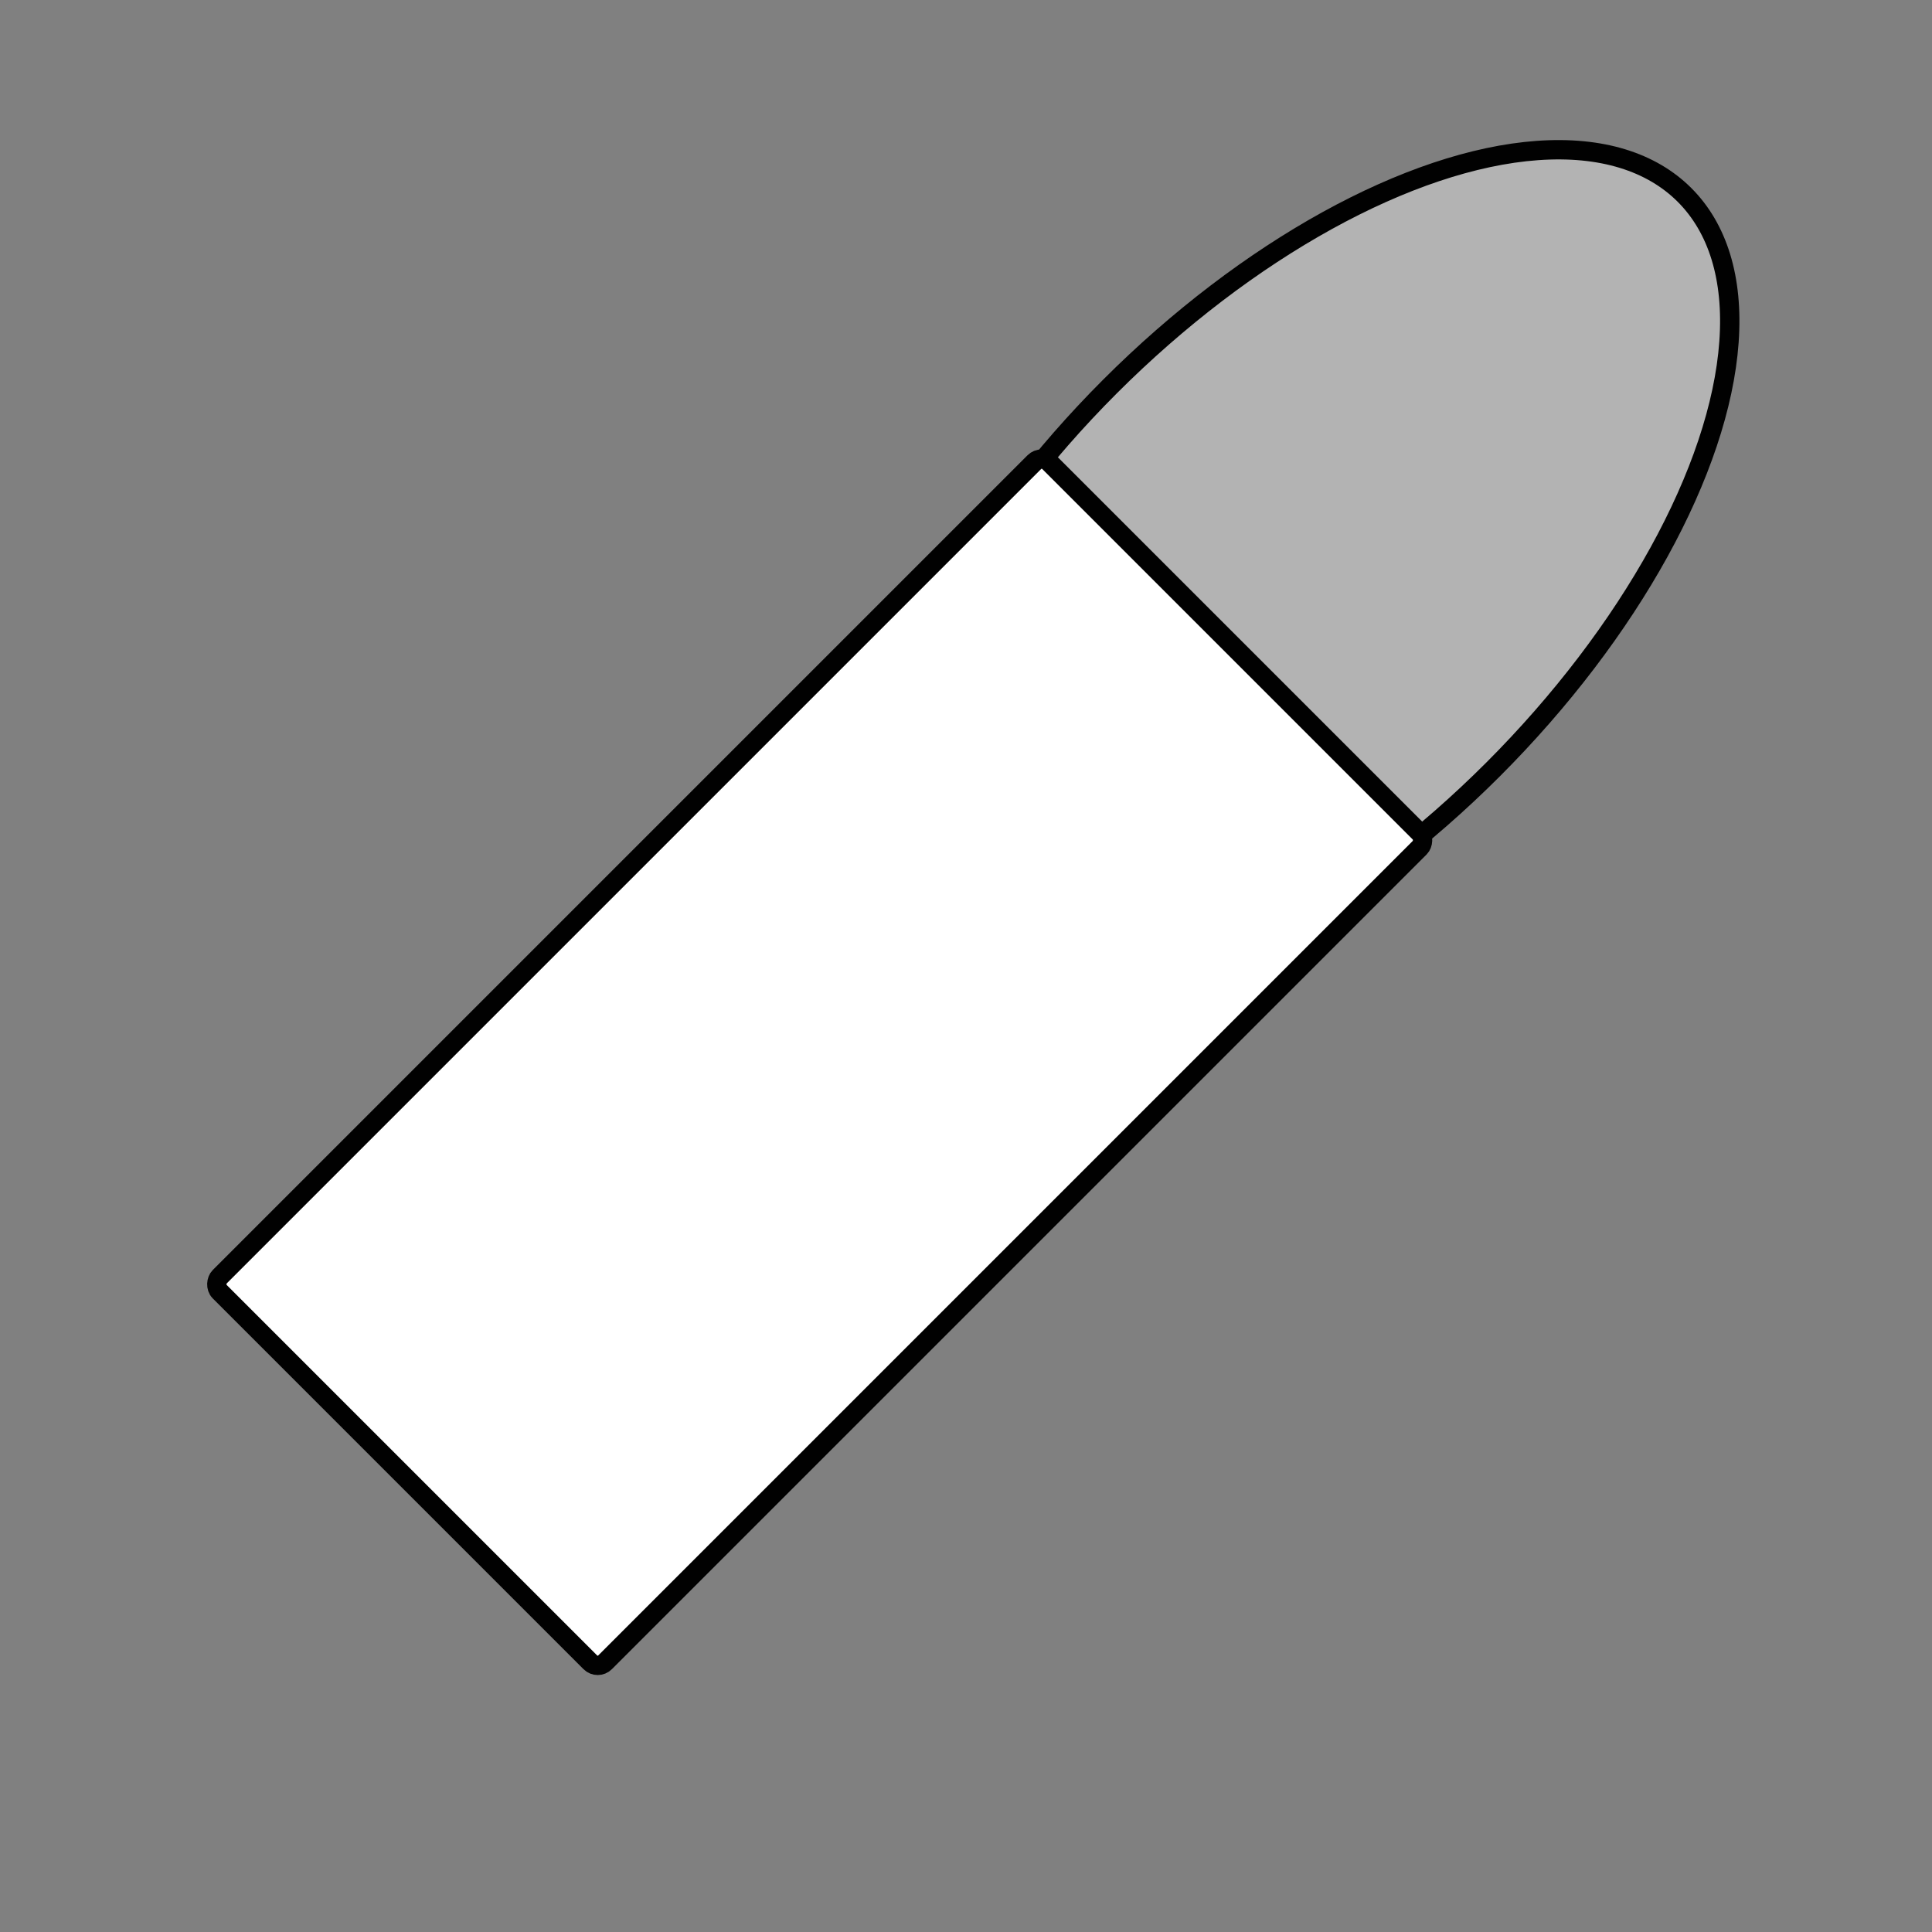 <?xml version="1.0" encoding="UTF-8" standalone="no"?>
<!-- Created with Inkscape (http://www.inkscape.org/) -->

<svg
   xmlns:dc="http://purl.org/dc/elements/1.1/"
   xmlns:cc="http://creativecommons.org/ns#"
   xmlns:rdf="http://www.w3.org/1999/02/22-rdf-syntax-ns#"
   xmlns:svg="http://www.w3.org/2000/svg"
   xmlns="http://www.w3.org/2000/svg"
   xmlns:sodipodi="http://sodipodi.sourceforge.net/DTD/sodipodi-0.dtd"
   xmlns:inkscape="http://www.inkscape.org/namespaces/inkscape"
   width="100"
   height="100"
   viewBox="0 0 26.458 26.458"
   version="1.1"
   id="svg4633"
   inkscape:version="0.92.3 (2405546, 2018-03-11)"
   sodipodi:docname="bulletA.svg">
  <rect x="0" y="0" width="26.458" height="26.458" fill="#808080" stroke="none"/>
  <defs
     id="defs4627" />
  <sodipodi:namedview
     id="base"
     pagecolor="#ffffff"
     bordercolor="#666666"
     borderopacity="1.0"
     inkscape:pageopacity="0.0"
     inkscape:pageshadow="2"
     inkscape:zoom="5.2947299"
     inkscape:cx="46.641814"
     inkscape:cy="22.309375"
     inkscape:document-units="px"
     inkscape:current-layer="g823"
     showgrid="false"
     units="px"
     inkscape:window-width="1280"
     inkscape:window-height="915"
     inkscape:window-x="0"
     inkscape:window-y="31"
     inkscape:window-maximized="1" />
  <g
     inkscape:label="Layer 1"
     inkscape:groupmode="layer"
     id="layer1"
     transform="translate(0,-270.542)">
    <g
       id="g823"
       transform="rotate(45,12.464,290.987)">
      <ellipse
         ry="7.418"
         rx="3.709"
         cy="278.337"
         cx="7.394"
         id="path819"
         style="fill:#b3b3b3;fill-opacity:1;stroke:#010101;stroke-width:0.265;stroke-miterlimit:4;stroke-dasharray:none;stroke-opacity:1" />
      <rect
         ry="0.142"
         y="279.66"
         x="3.685"
         height="16.064"
         width="7.465"
         id="rect817"
         style="fill:#ffffff;fill-opacity:1;stroke:#010101;stroke-width:0.265;stroke-miterlimit:4;stroke-dasharray:none;stroke-opacity:1" />
    </g>
  </g>
</svg>
